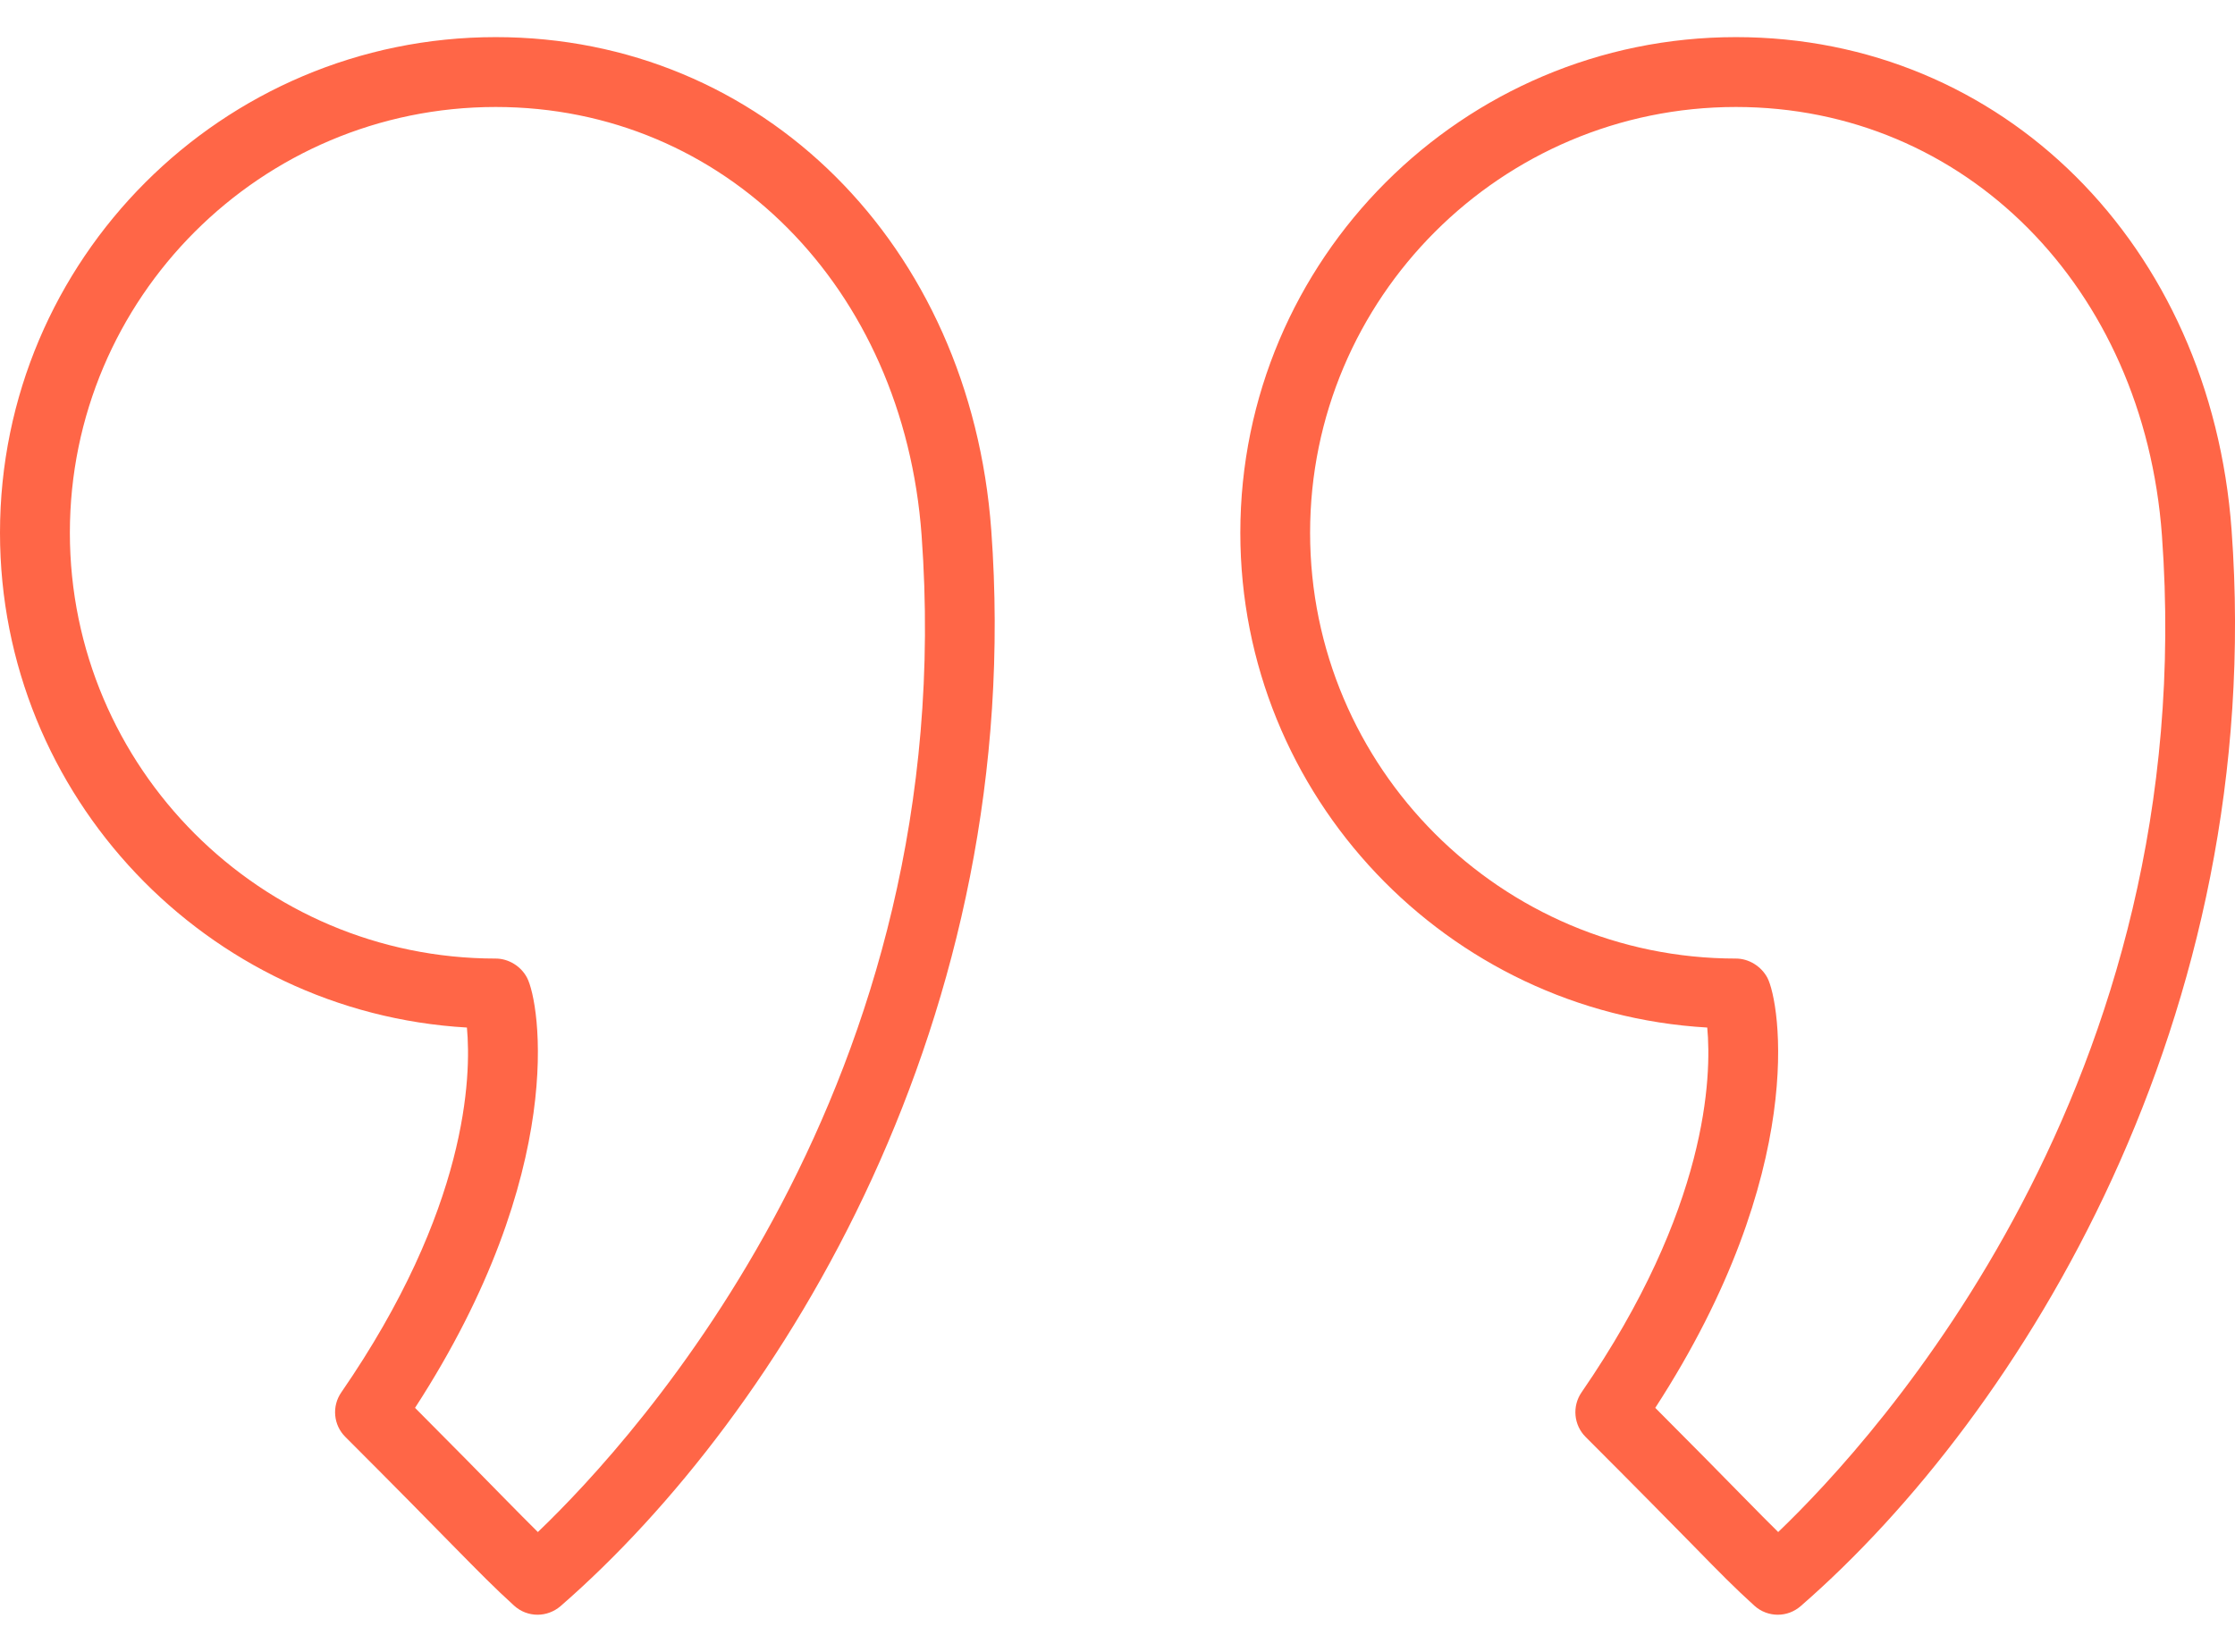 <svg width="23" height="17" fill="#ff6647" viewBox="0 0 23 17" xmlns="http://www.w3.org/2000/svg">
<path d="M5.101 0.382C2.288 0.382 0 2.67 0 5.483C0 8.196 2.13 10.421 4.805 10.575C4.851 11.075 4.817 12.437 3.512 14.33C3.413 14.473 3.431 14.666 3.554 14.788C4.088 15.322 4.418 15.658 4.648 15.893C4.951 16.201 5.089 16.341 5.29 16.524C5.359 16.587 5.445 16.618 5.532 16.618C5.616 16.618 5.7 16.588 5.768 16.53C8.041 14.552 10.566 10.465 10.201 5.457C9.986 2.516 7.842 0.382 5.101 0.382ZM5.535 15.767C5.437 15.671 5.326 15.557 5.161 15.39C4.961 15.186 4.687 14.906 4.271 14.489C5.854 12.049 5.555 10.312 5.424 10.063C5.362 9.944 5.234 9.865 5.101 9.865C2.685 9.865 0.719 7.899 0.719 5.483C0.719 3.067 2.685 1.101 5.101 1.101C7.454 1.101 9.298 2.955 9.484 5.509C9.895 11.142 6.547 14.799 5.535 15.767Z" />
<path d="M22.965 5.457V5.456C22.75 2.516 20.605 0.382 17.864 0.382C15.052 0.382 12.764 2.67 12.764 5.483C12.764 8.196 14.893 10.421 17.569 10.575C17.615 11.075 17.58 12.435 16.275 14.33C16.177 14.473 16.195 14.666 16.317 14.788C16.849 15.32 17.178 15.655 17.409 15.89C17.712 16.2 17.851 16.341 18.054 16.525C18.122 16.587 18.209 16.618 18.295 16.618C18.38 16.618 18.463 16.588 18.531 16.529C20.804 14.551 23.329 10.464 22.965 5.457ZM18.299 15.767C18.2 15.67 18.088 15.556 17.922 15.387C17.722 15.183 17.448 14.904 17.034 14.489C18.617 12.049 18.318 10.312 18.188 10.063C18.125 9.945 17.998 9.865 17.864 9.865C15.448 9.865 13.482 7.899 13.482 5.483C13.482 3.067 15.448 1.101 17.864 1.101C20.218 1.101 22.061 2.955 22.248 5.509V5.509C22.658 11.141 19.31 14.799 18.299 15.767Z" />
</svg>
